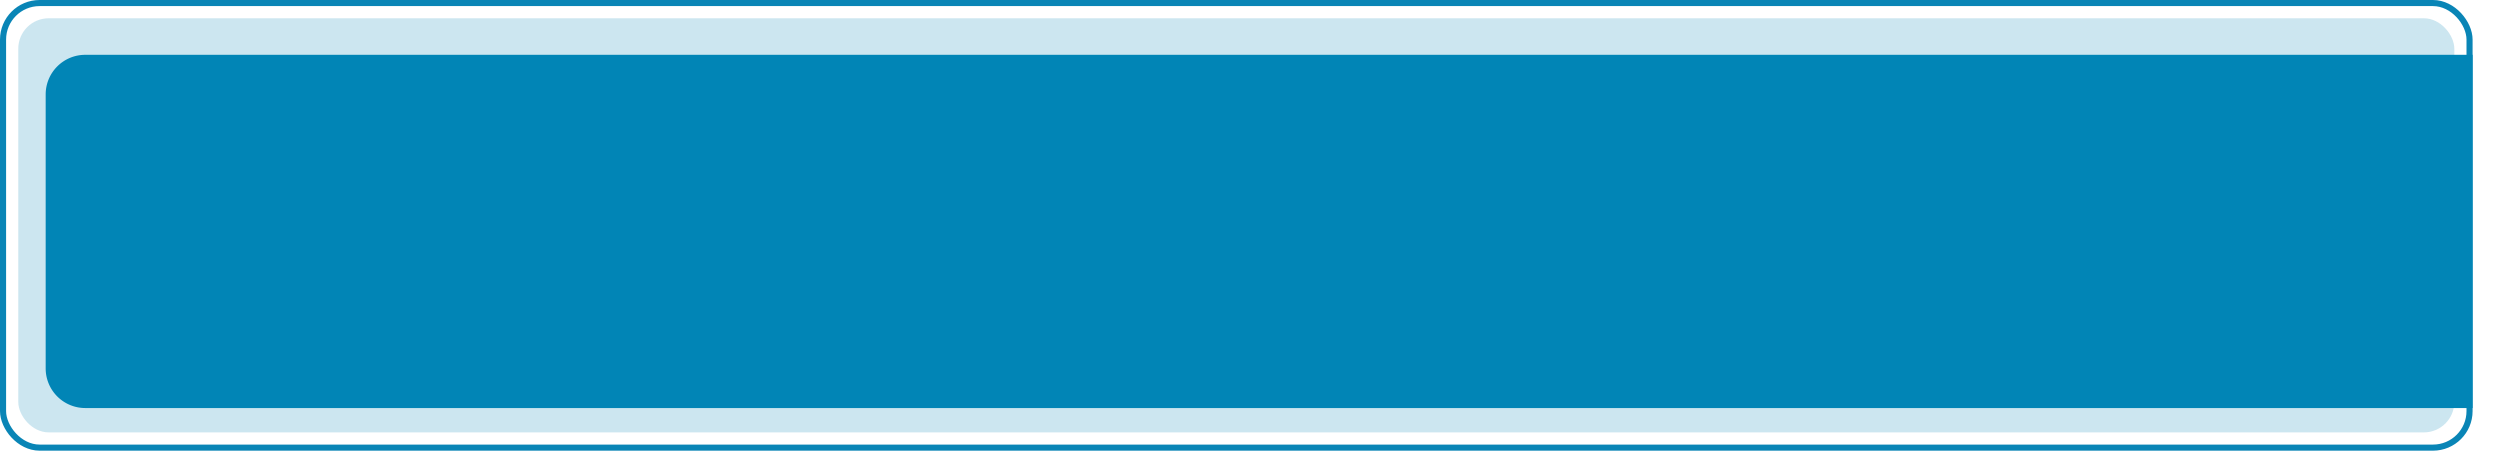 <svg xmlns="http://www.w3.org/2000/svg" xmlns:xlink="http://www.w3.org/1999/xlink" width="821" height="148" viewBox="0 0 821 148"><defs><style>.a,.c{fill:#0185b6;}.a{opacity:0.2;}.b,.e{fill:none;}.b{stroke:#0985b6;stroke-width:2px;}.d{stroke:none;}.f{filter:url(#a);}</style><filter id="a" x="6" y="9" width="815" height="134" filterUnits="userSpaceOnUse"><feOffset dy="3" input="SourceAlpha"/><feGaussianBlur stdDeviation="3" result="b"/><feFlood flood-opacity="0.161"/><feComposite operator="in" in2="b"/><feComposite in="SourceGraphic"/></filter></defs><g transform="translate(-140 -552)"><rect class="a" width="800" height="136" rx="10" transform="translate(146 558)"/><g class="b" transform="translate(140 552)"><rect class="d" width="812" height="148" rx="13"/><rect class="e" x="1" y="1" width="810" height="146" rx="12"/></g><g class="f" transform="matrix(1, 0, 0, 1, 140, 552)"><path class="c" d="M13,0H797a0,0,0,0,1,0,0V116a0,0,0,0,1,0,0H13A13,13,0,0,1,0,103V13A13,13,0,0,1,13,0Z" transform="translate(15 15)"/></g></g></svg>